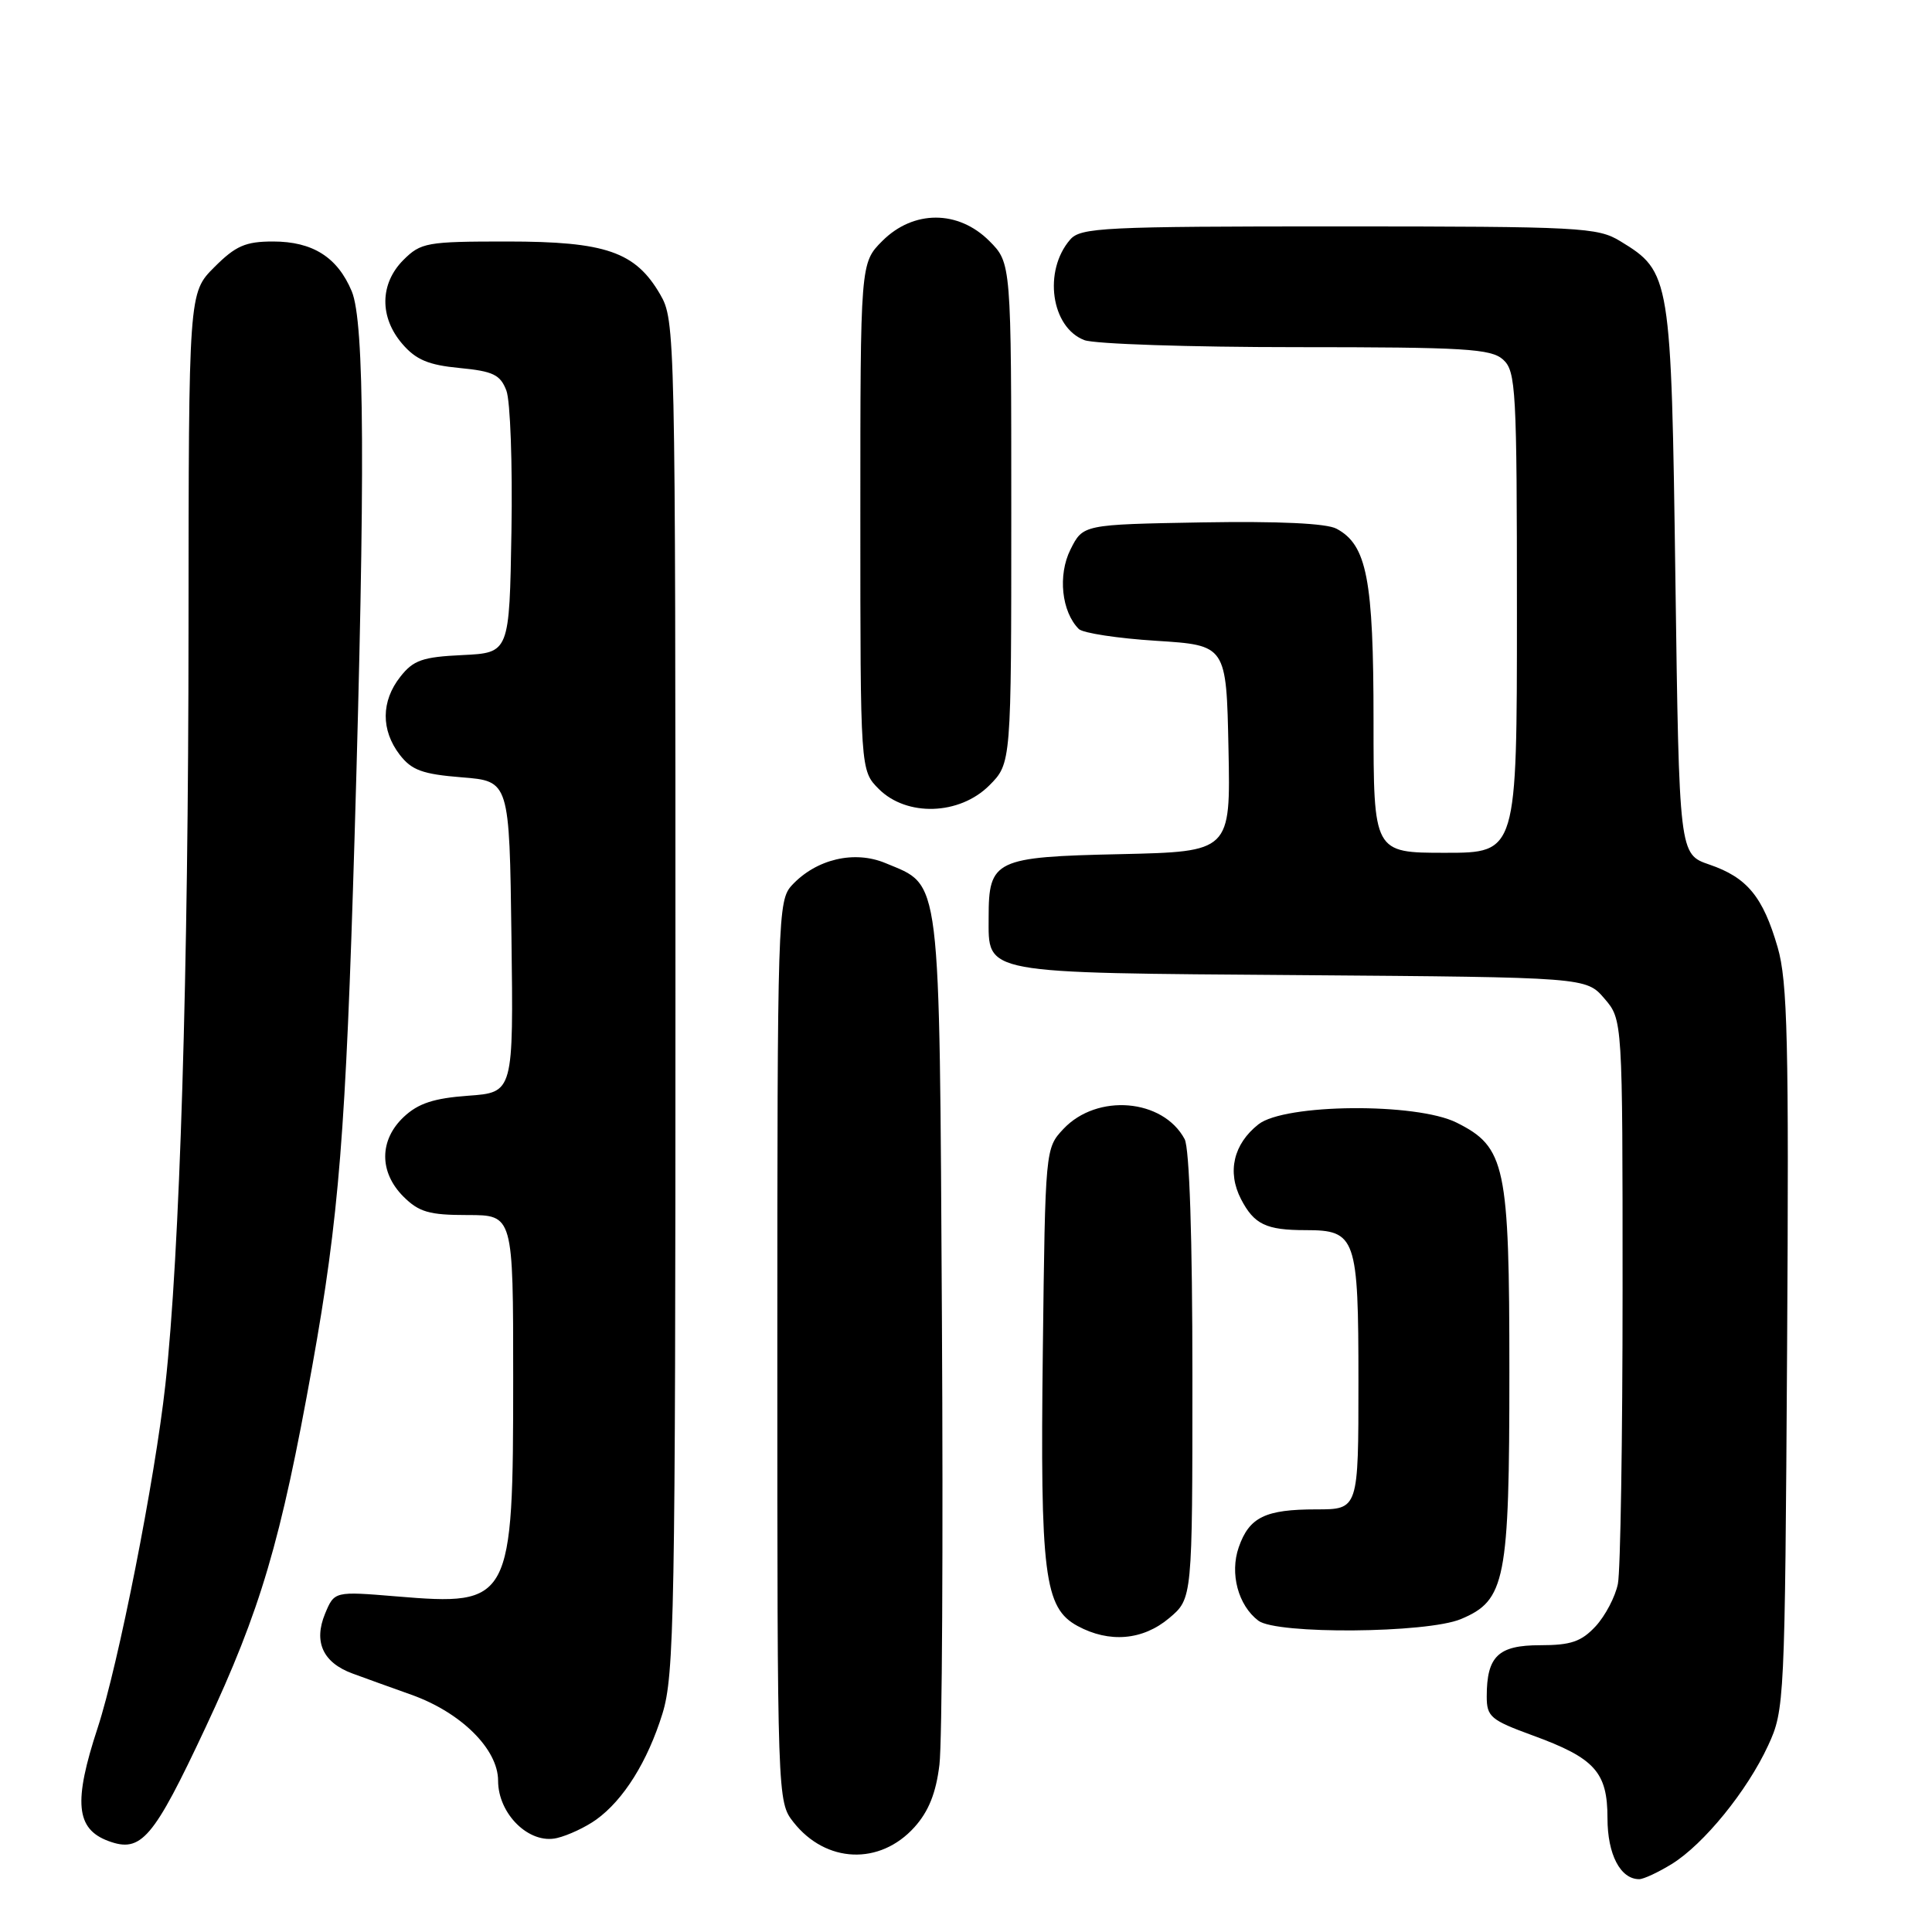 <?xml version="1.0" encoding="UTF-8" standalone="no"?>
<!DOCTYPE svg PUBLIC "-//W3C//DTD SVG 1.1//EN" "http://www.w3.org/Graphics/SVG/1.1/DTD/svg11.dtd" >
<svg xmlns="http://www.w3.org/2000/svg" xmlns:xlink="http://www.w3.org/1999/xlink" version="1.1" viewBox="0 0 256 256">
 <g >
 <path fill="currentColor"
d=" M 221.52 246.99 C 225.77 244.36 231.52 237.29 234.29 231.28 C 236.46 226.59 236.51 225.57 236.80 178.66 C 237.05 137.95 236.86 130.04 235.55 125.53 C 233.60 118.81 231.50 116.27 226.50 114.56 C 222.50 113.19 222.50 113.19 222.00 76.84 C 221.45 36.55 221.36 36.02 214.70 31.96 C 211.69 30.12 209.46 30.01 177.40 30.00 C 146.17 30.00 143.18 30.15 141.80 31.75 C 138.21 35.90 139.27 43.39 143.69 45.07 C 145.03 45.58 157.65 46.00 171.74 46.00 C 194.16 46.00 197.57 46.21 199.17 47.65 C 200.87 49.19 201.00 51.57 201.00 81.15 C 201.00 113.00 201.00 113.00 191.50 113.00 C 182.00 113.00 182.00 113.00 182.00 95.47 C 182.00 76.75 181.12 72.21 177.10 70.06 C 175.78 69.34 169.40 69.05 159.27 69.22 C 143.50 69.50 143.50 69.50 141.84 72.82 C 140.15 76.20 140.66 81.06 142.95 83.35 C 143.48 83.88 148.11 84.59 153.21 84.91 C 162.50 85.50 162.50 85.50 162.78 99.18 C 163.06 112.85 163.06 112.85 148.44 113.18 C 131.83 113.54 131.00 113.94 131.00 121.54 C 131.00 129.13 129.70 128.89 172.38 129.21 C 210.17 129.50 210.17 129.50 212.59 132.31 C 215.00 135.11 215.00 135.11 215.00 170.93 C 215.00 190.63 214.72 208.15 214.38 209.86 C 214.04 211.57 212.71 214.10 211.43 215.49 C 209.53 217.53 208.15 218.00 204.08 218.00 C 198.52 218.00 197.00 219.46 197.00 224.80 C 197.00 227.48 197.53 227.92 203.08 229.95 C 211.33 232.96 213.00 234.81 213.00 240.93 C 213.00 245.72 214.71 249.00 217.20 249.00 C 217.79 249.00 219.73 248.09 221.52 246.99 Z  M 121.17 242.11 C 123.05 240.02 124.03 237.58 124.48 233.83 C 124.84 230.90 124.98 204.40 124.81 174.95 C 124.46 115.10 124.76 117.47 117.34 114.37 C 113.21 112.64 108.17 113.83 104.95 117.28 C 103.06 119.31 103.00 121.25 103.00 179.05 C 103.00 238.50 103.01 238.74 105.14 241.45 C 109.43 246.90 116.58 247.20 121.17 242.11 Z  M 27.25 228.87 C 34.54 213.31 37.20 204.28 41.38 181.00 C 44.92 161.25 45.82 150.05 46.98 111.00 C 48.41 62.70 48.31 42.67 46.61 38.60 C 44.72 34.08 41.43 32.00 36.18 32.00 C 32.53 32.00 31.23 32.57 28.40 35.40 C 25.00 38.80 25.00 38.80 24.98 83.15 C 24.97 129.02 23.83 166.15 21.91 183.50 C 20.53 196.05 15.68 220.59 12.94 228.95 C 9.71 238.77 10.05 242.34 14.35 243.94 C 18.71 245.56 20.30 243.70 27.25 228.87 Z  M 79.00 241.11 C 82.63 238.50 85.81 233.41 87.78 227.06 C 89.35 221.97 89.50 213.90 89.50 132.00 C 89.50 43.81 89.47 42.45 87.47 39.00 C 84.19 33.36 80.27 32.00 67.20 32.00 C 56.54 32.00 55.77 32.14 53.45 34.45 C 50.32 37.59 50.26 42.03 53.31 45.57 C 55.11 47.67 56.78 48.37 60.88 48.76 C 65.35 49.19 66.30 49.65 67.10 51.76 C 67.62 53.13 67.92 61.51 67.77 70.38 C 67.50 86.50 67.50 86.50 61.29 86.80 C 55.98 87.05 54.77 87.47 53.04 89.68 C 50.49 92.91 50.47 96.75 52.96 100.00 C 54.55 102.06 55.97 102.58 61.19 103.00 C 67.50 103.50 67.50 103.50 67.77 124.13 C 68.04 144.76 68.04 144.76 62.03 145.19 C 57.49 145.52 55.42 146.20 53.51 147.99 C 50.24 151.06 50.22 155.31 53.45 158.55 C 55.52 160.61 56.87 161.00 61.95 161.00 C 68.00 161.00 68.00 161.00 68.00 182.53 C 68.00 212.32 67.74 212.80 52.53 211.53 C 44.31 210.85 44.31 210.85 43.07 213.83 C 41.53 217.56 42.79 220.31 46.71 221.75 C 48.25 222.32 51.75 223.58 54.50 224.56 C 61.08 226.90 66.00 231.77 66.00 235.95 C 66.00 240.38 70.14 244.42 73.80 243.55 C 75.29 243.20 77.62 242.10 79.00 241.11 Z  M 154.92 214.41 C 158.00 211.82 158.00 211.82 158.00 182.35 C 158.00 164.04 157.61 152.14 156.97 150.94 C 154.10 145.58 145.37 144.85 140.91 149.59 C 138.51 152.15 138.50 152.22 138.18 178.96 C 137.82 208.70 138.37 213.05 142.78 215.45 C 146.99 217.73 151.43 217.35 154.92 214.41 Z  M 193.57 214.54 C 199.49 212.06 200.00 209.48 200.00 181.78 C 200.00 154.38 199.49 151.99 193.00 148.75 C 187.67 146.09 170.23 146.24 166.75 148.98 C 163.44 151.59 162.58 155.28 164.44 158.89 C 166.18 162.24 167.76 163.00 173.01 163.00 C 179.68 163.00 180.00 163.93 180.00 183.07 C 180.00 200.00 180.00 200.00 174.43 200.00 C 167.65 200.00 165.53 201.03 164.14 205.02 C 162.93 208.49 164.06 212.72 166.74 214.75 C 169.15 216.58 189.05 216.42 193.57 214.54 Z  M 131.08 104.08 C 134.00 101.15 134.00 101.15 134.00 68.00 C 134.00 34.85 134.00 34.85 131.08 31.92 C 126.96 27.81 121.04 27.81 116.92 31.92 C 114.00 34.85 114.00 34.85 114.00 68.47 C 114.00 102.09 114.00 102.09 116.45 104.55 C 120.15 108.24 127.13 108.02 131.08 104.08 Z "/>
</g>
</svg>